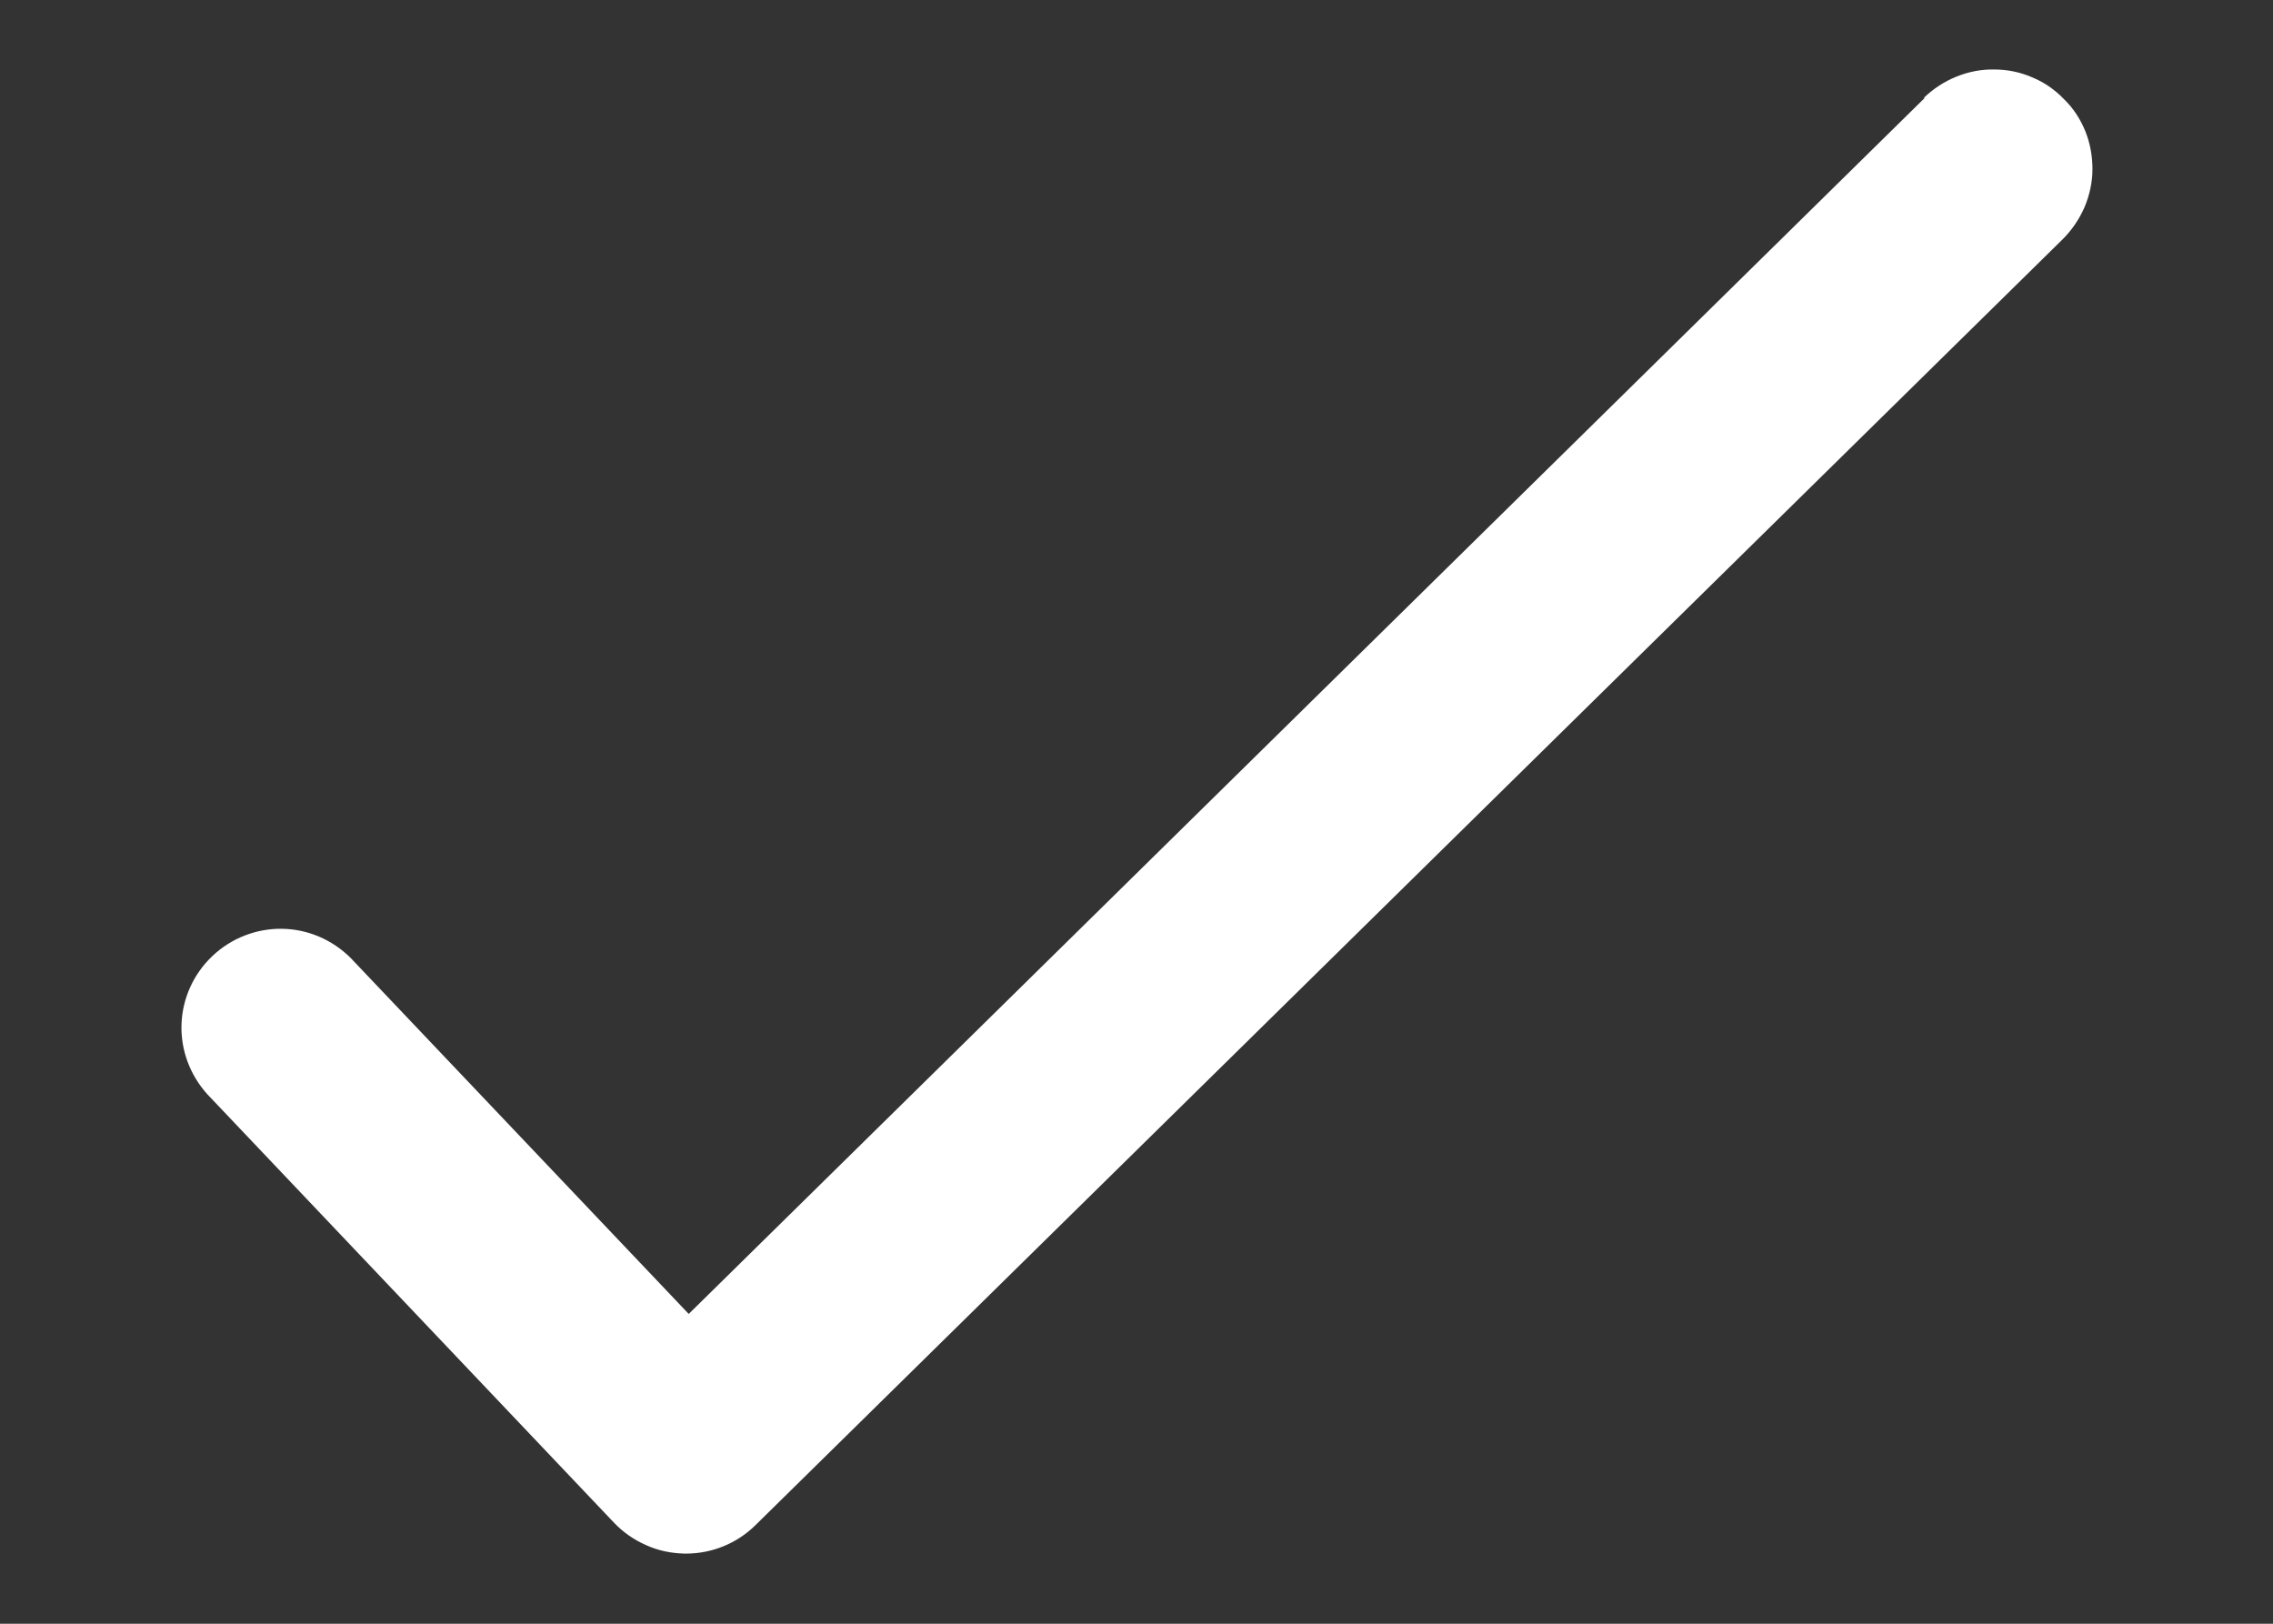 <svg width="7" height="5" viewBox="0 0 7 5" fill="none" xmlns="http://www.w3.org/2000/svg">
	<rect x="0" y="0" width="7" height="5" fill="#333333" stroke="none"/>
	<path d="M5.927 0.302L2.121 4.046L1.08 2.95C1.024 2.894 0.948 2.861 0.868 2.86C0.789 2.859 0.712 2.889 0.654 2.944C0.596 2.999 0.562 3.074 0.559 3.153C0.556 3.233 0.585 3.31 0.638 3.369L1.892 4.69C1.92 4.719 1.953 4.742 1.99 4.758C2.027 4.775 2.067 4.783 2.108 4.784H2.113C2.192 4.784 2.269 4.753 2.326 4.697L6.353 0.736C6.381 0.708 6.404 0.674 6.42 0.637C6.435 0.601 6.444 0.561 6.444 0.521C6.444 0.481 6.437 0.441 6.422 0.404C6.407 0.367 6.385 0.333 6.356 0.305C6.328 0.276 6.295 0.253 6.258 0.238C6.221 0.222 6.182 0.214 6.142 0.214C6.102 0.213 6.062 0.221 6.025 0.236C5.988 0.251 5.954 0.273 5.925 0.301L5.927 0.302Z" fill="#fff" />
</svg>
